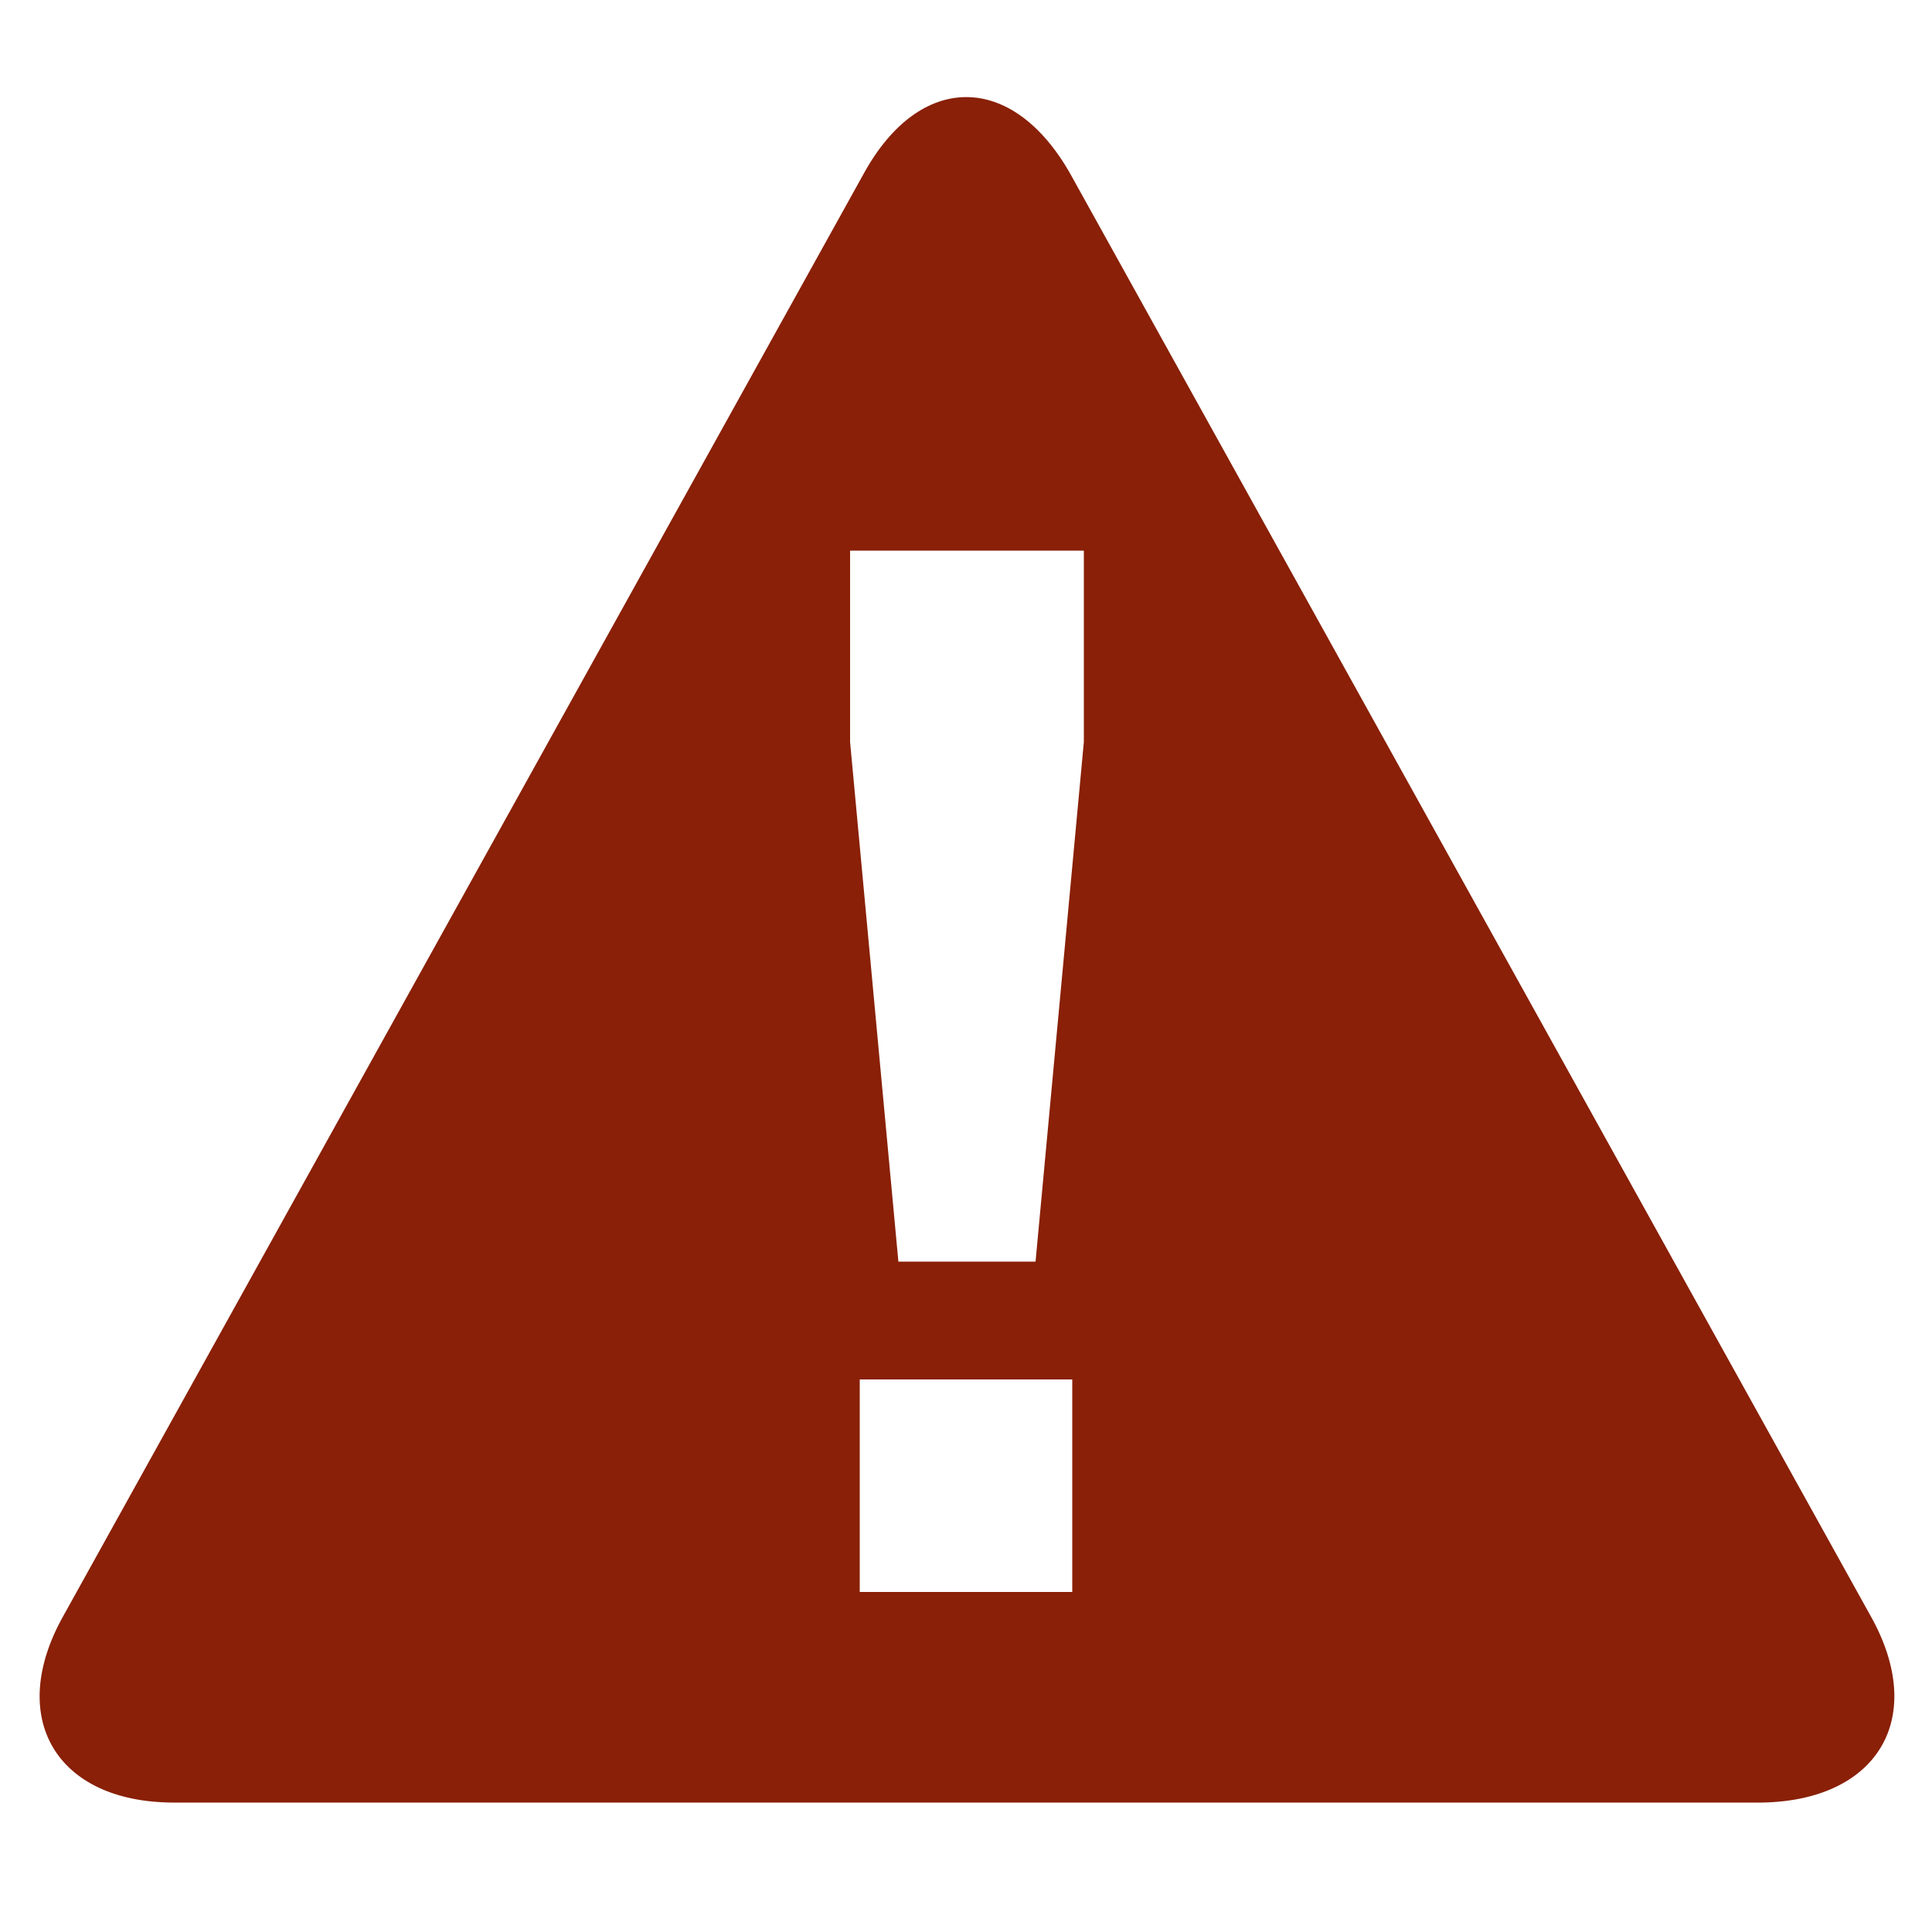 <?xml version="1.0" encoding="utf-8"?>
<!-- Generator: Adobe Illustrator 19.0.0, SVG Export Plug-In . SVG Version: 6.00 Build 0)  -->
<svg version="1.1" id="Layer_1" xmlns="http://www.w3.org/2000/svg" xmlns:xlink="http://www.w3.org/1999/xlink" x="0px" y="0px"
	 viewBox="-561 347 100 100" style="enable-background:new -561 347 100 100;" xml:space="preserve">
<style type="text/css">
	.st0{fill:#892007;}
</style>
<g>
	<path class="st0" d="M-464.2,430.6l-41.4-74.6c-3-5.3-7.8-5.3-10.7,0l-41.4,74.6c-3,5.3-0.4,9.7,5.7,9.7h82.2
		C-463.8,440.2-461.2,435.9-464.2,430.6z M-505.5,429.4h-11v-11h11V429.4z M-504.9,385.4l-2.5,26.9h-7.1l-2.5-26.9v-9.9h12.1
		L-504.9,385.4L-504.9,385.4z"/>
</g>
</svg>
